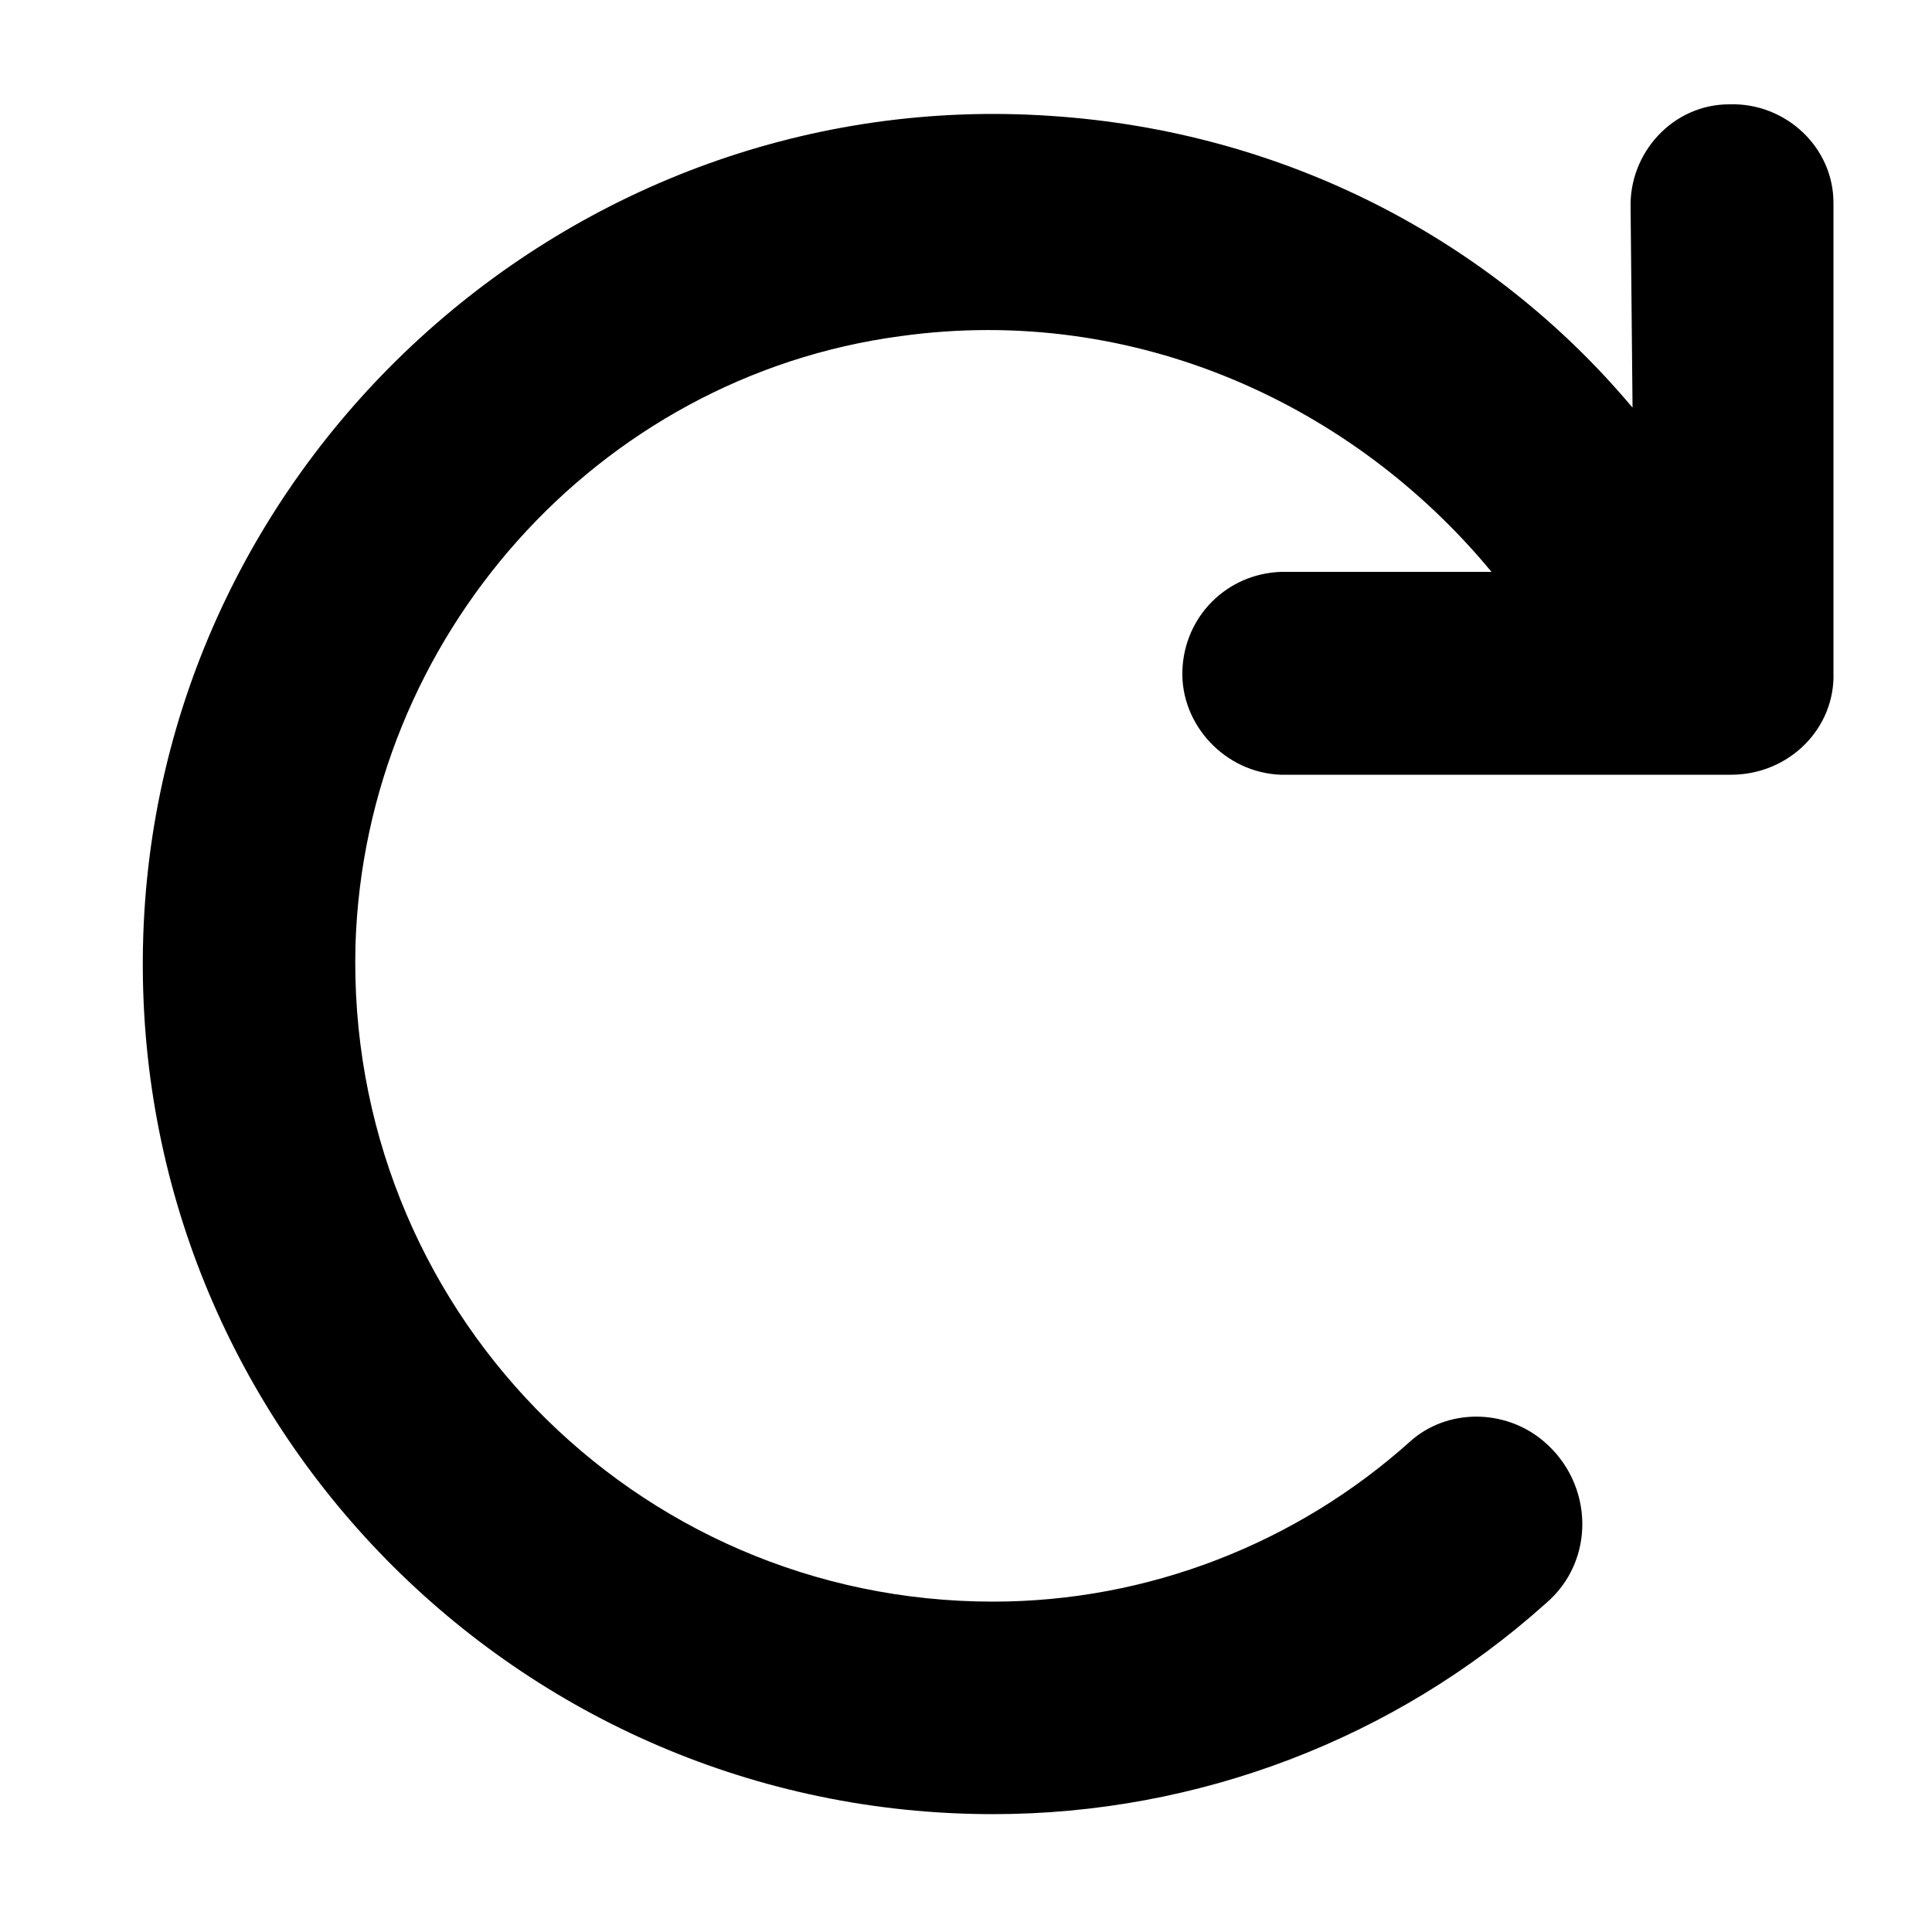 <?xml version="1.0" encoding="utf-8"?>
<!-- Generator: Adobe Illustrator 22.1.0, SVG Export Plug-In . SVG Version: 6.00 Build 0)  -->
<svg version="1.1" id="レイヤー_1" xmlns="http://www.w3.org/2000/svg" xmlns:xlink="http://www.w3.org/1999/xlink" x="0px"
	 y="0px" viewBox="0 0 100 100" style="enable-background:new 0 0 100 100;" xml:space="preserve">
<title>rotate_right</title>
<path d="M54.4,6c12.1,0.8,22.8,6.4,30.1,15.1l-0.1-10.3c-0.1-2.9,2.2-5.4,5.1-5.4c2.9-0.1,5.4,2.2,5.4,5.1c0,0.1,0,0.2,0,0.4v23.9
	c0.1,2.9-2.3,5.3-5.3,5.3H66.3c-2.9-0.1-5.2-2.6-5.1-5.4c0.1-2.8,2.3-5,5.1-5.1h10.9c-7.1-8.6-18.4-13.9-30.6-12.2
	C30.9,19.5,18.9,33,18.4,48.9c-0.5,18.7,14.4,34,33,34c8,0,15.7-3,21.6-8.3c1.9-1.7,4.9-1.7,6.9,0c2.6,2.2,2.7,6.2,0.1,8.4
	c-7.8,7-18,10.9-28.6,10.9c-24.6,0-44.5-20.2-44-44.9C7.9,24,29.5,4.3,54.4,6z"/>
</svg>
